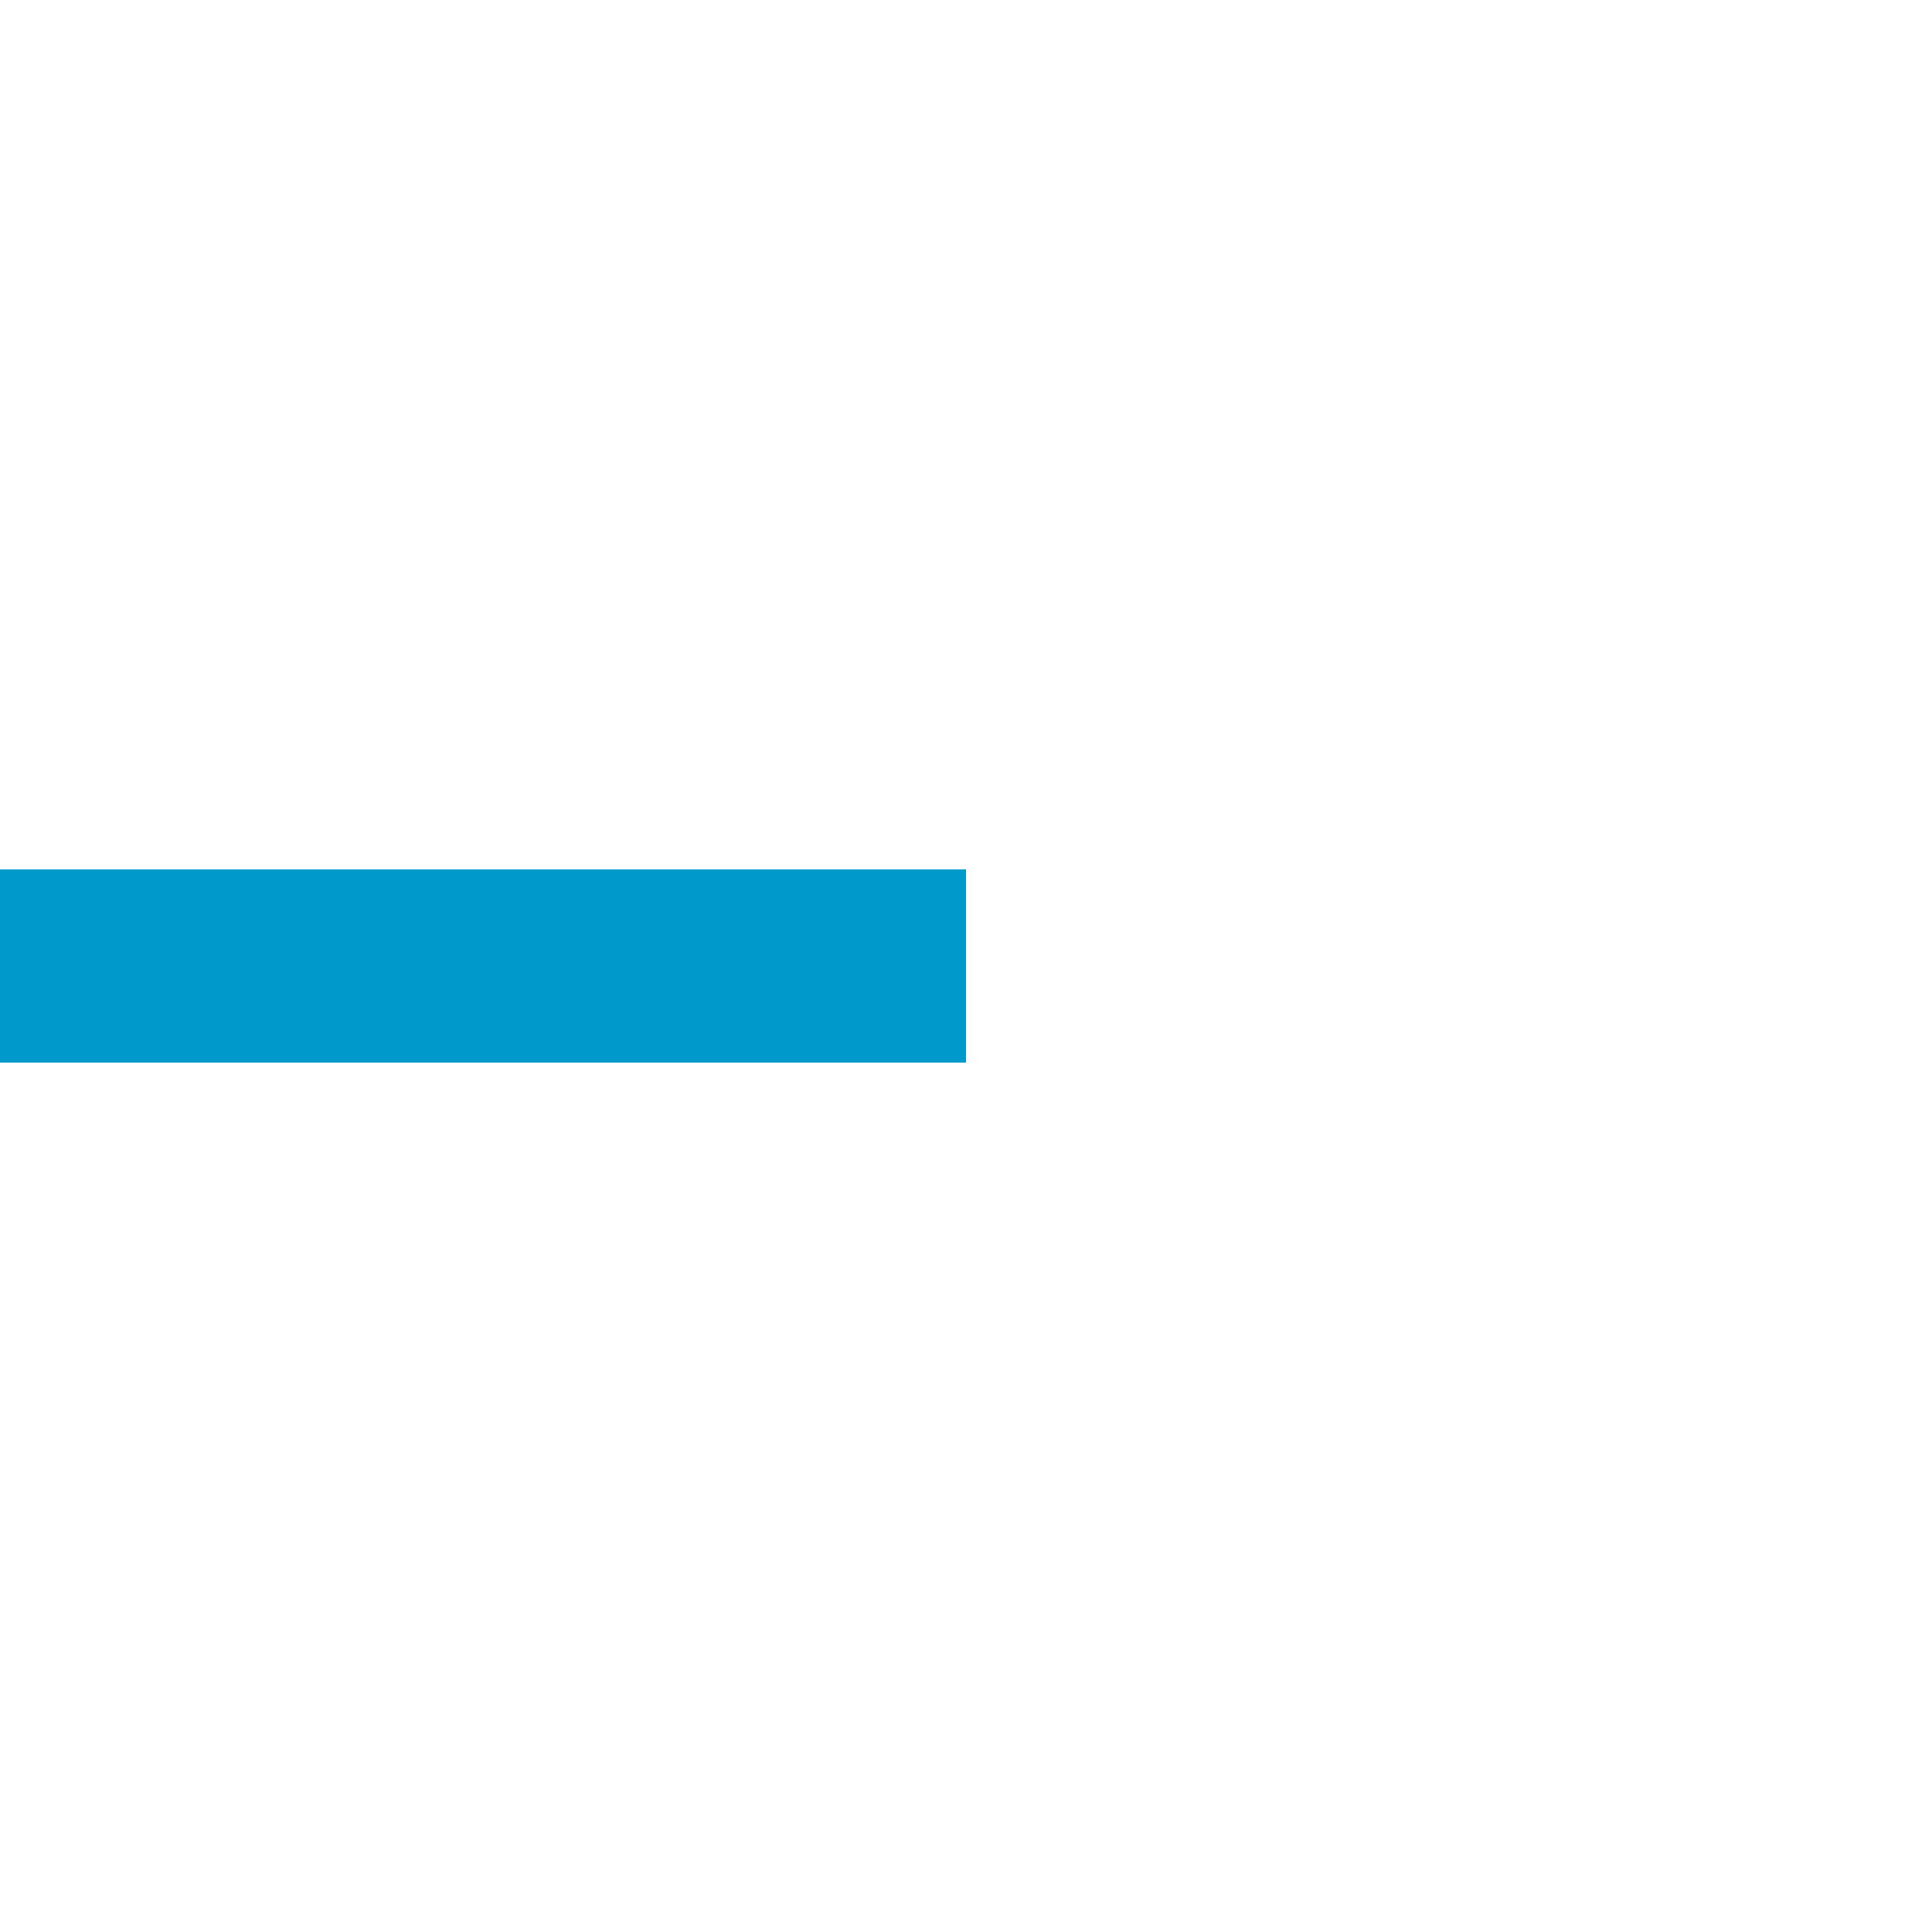 ﻿<?xml version="1.0" encoding="utf-8"?>
<svg version="1.1" xmlns:xlink="http://www.w3.org/1999/xlink" width="20px" height="20px" preserveAspectRatio="xMinYMid meet" viewBox="7382 4839  20 18" xmlns="http://www.w3.org/2000/svg">
  <defs>
    <mask fill="white" id="clip103">
      <path d="M 7191 4623  L 7311 4623  L 7311 5073  L 7191 5073  Z M 7107 4623  L 7404 4623  L 7404 5073  L 7107 5073  Z " fill-rule="evenodd" />
    </mask>
  </defs>
  <path d="M 7191 4848  L 7107 4848  M 7311 4848  L 7392 4848  " stroke-width="2" stroke="#0099cc" fill="none" />
  <path d="M 7386.893 4843.707  L 7391.186 4848  L 7386.893 4852.293  L 7388.307 4853.707  L 7393.307 4848.707  L 7394.014 4848  L 7393.307 4847.293  L 7388.307 4842.293  L 7386.893 4843.707  Z " fill-rule="nonzero" fill="#0099cc" stroke="none" mask="url(#clip103)" />
</svg>